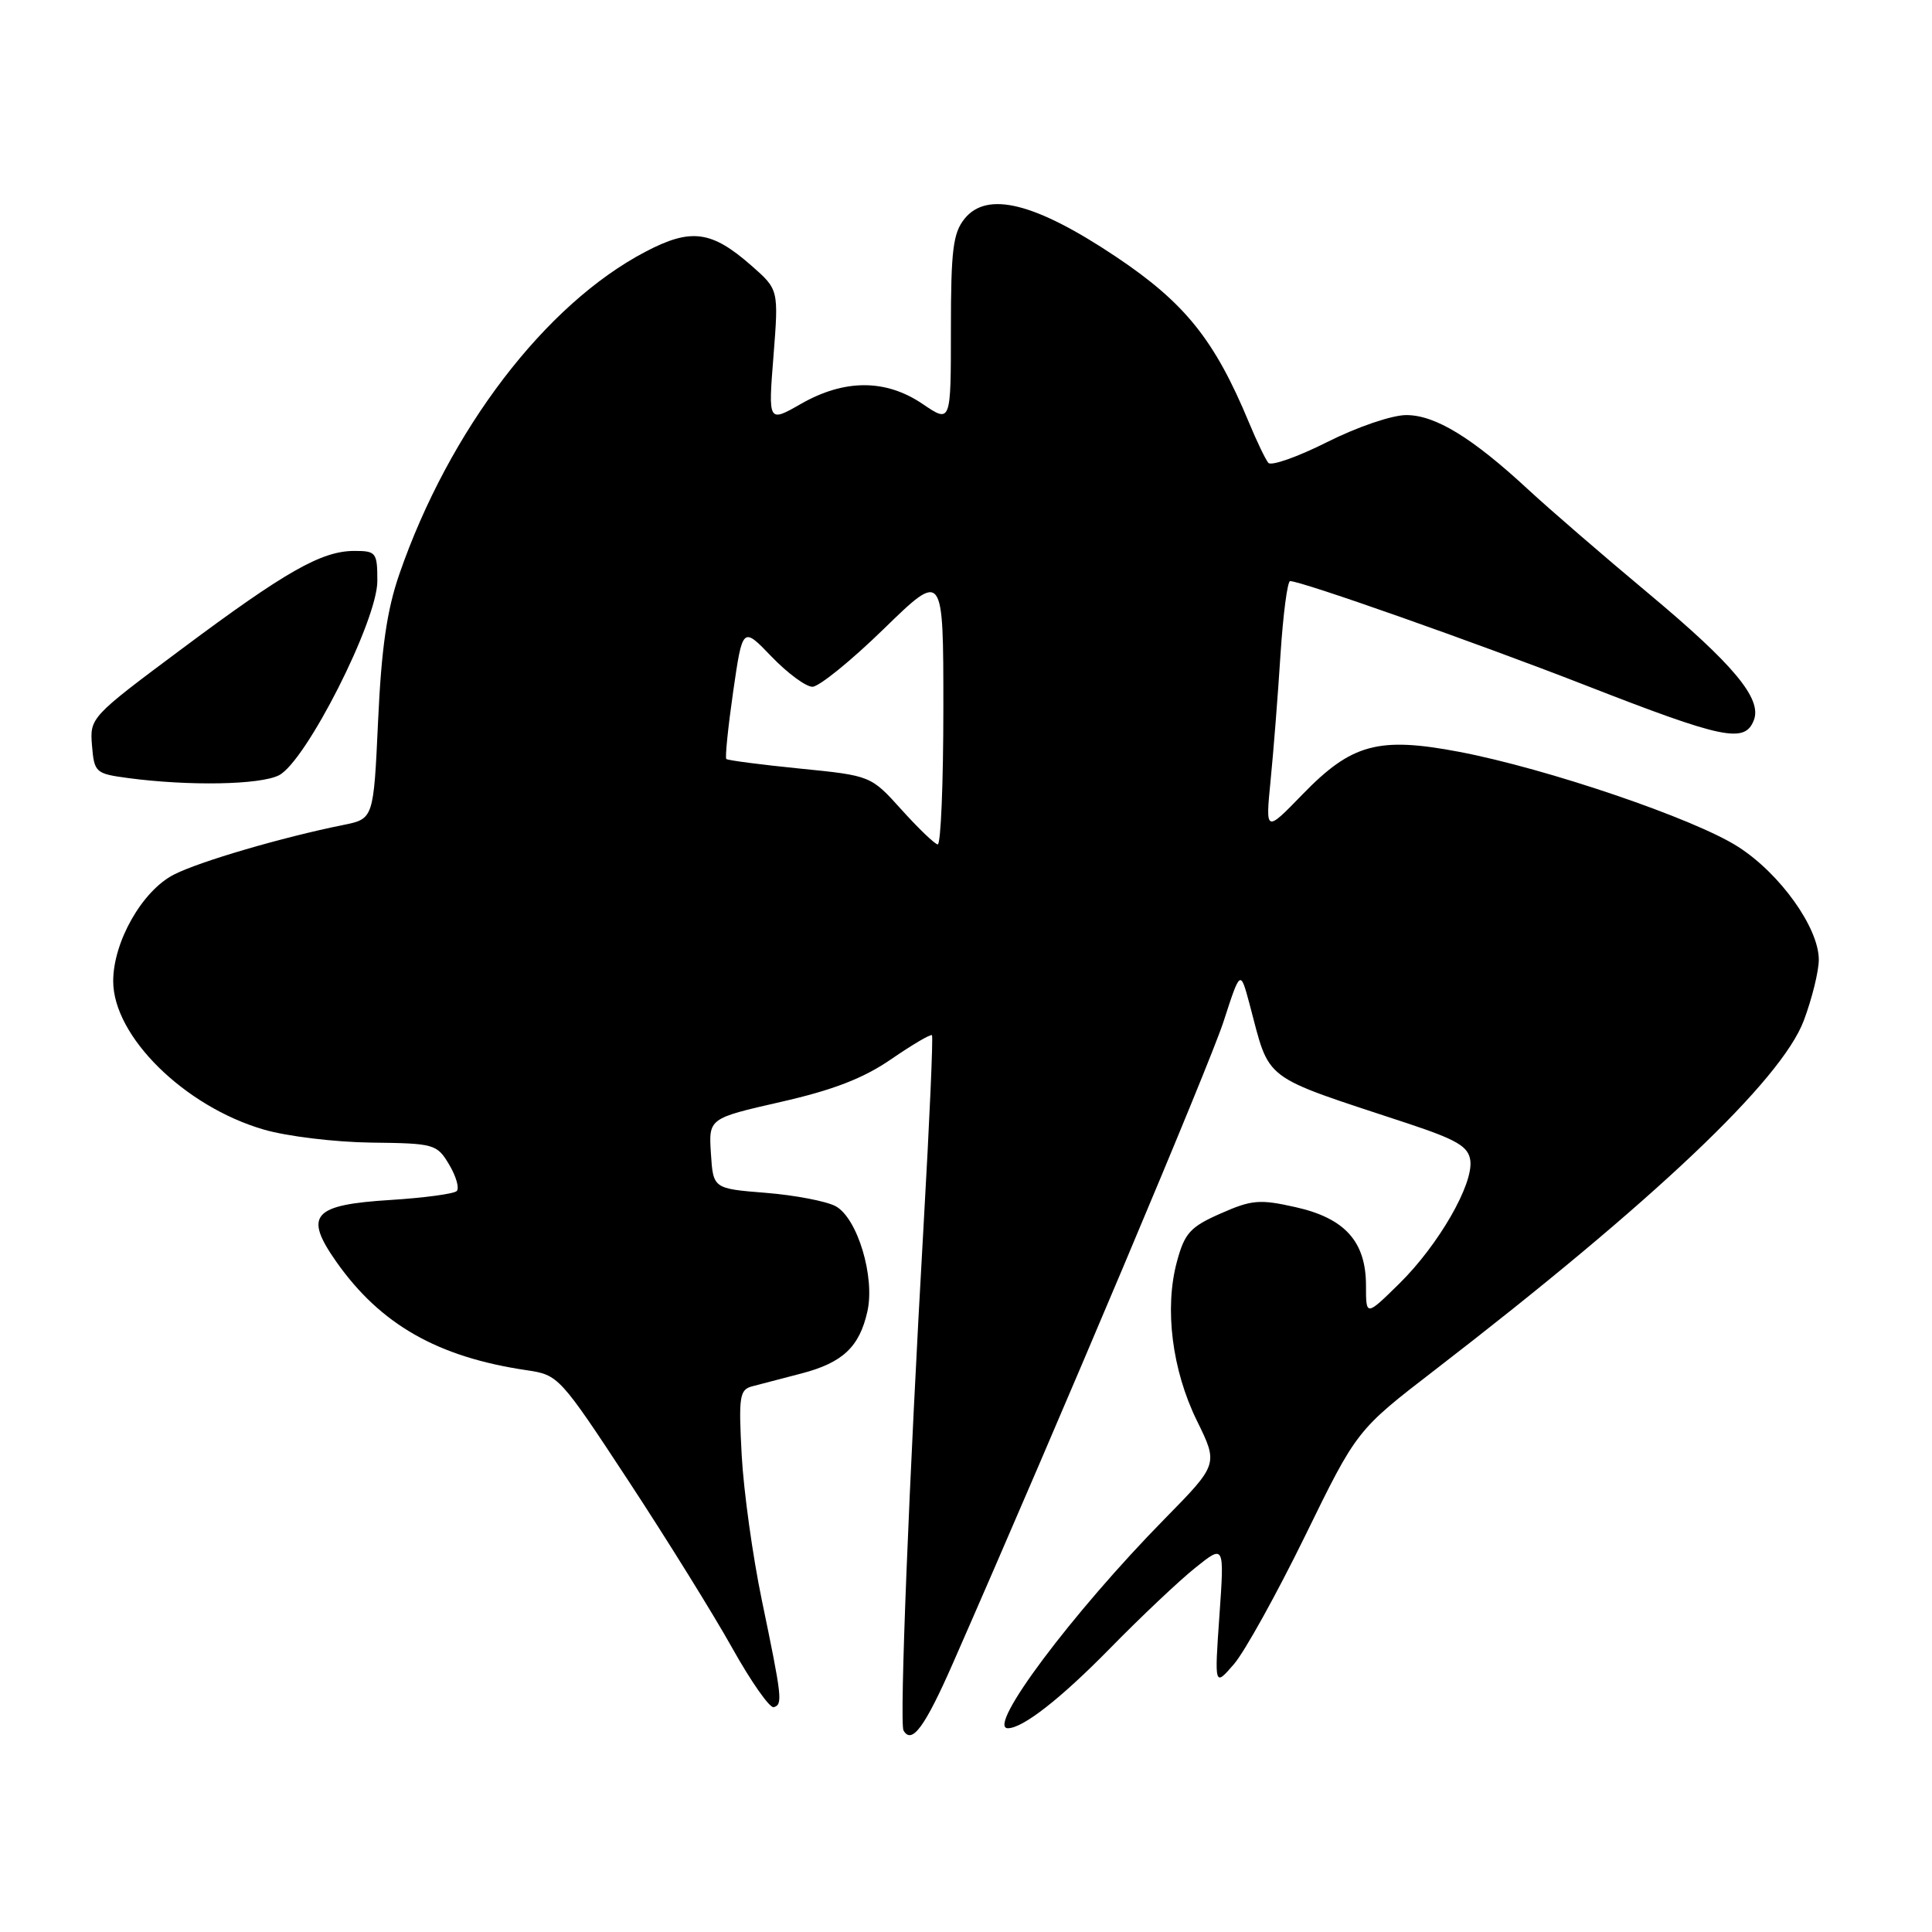 <?xml version="1.0" encoding="UTF-8" standalone="no"?>
<!DOCTYPE svg PUBLIC "-//W3C//DTD SVG 1.1//EN" "http://www.w3.org/Graphics/SVG/1.1/DTD/svg11.dtd" >
<svg xmlns="http://www.w3.org/2000/svg" xmlns:xlink="http://www.w3.org/1999/xlink" version="1.1" viewBox="0 0 256 256">
 <g >
 <path fill="currentColor"
d=" M 126.24 220.45 C 140.45 188.09 160.26 141.11 162.13 135.35 C 164.35 128.50 164.35 128.50 165.56 133.00 C 168.36 143.50 166.84 142.35 186.50 148.85 C 193.04 151.02 194.56 151.91 194.82 153.74 C 195.27 156.89 190.60 164.99 185.40 170.10 C 181.00 174.42 181.00 174.42 181.00 170.34 C 181.00 164.52 178.21 161.41 171.65 159.95 C 166.91 158.88 165.84 158.98 161.73 160.80 C 157.71 162.57 156.97 163.39 155.95 167.17 C 154.27 173.36 155.30 181.54 158.60 188.26 C 161.43 194.02 161.43 194.02 154.32 201.26 C 142.08 213.72 130.64 229.00 133.55 229.00 C 135.53 229.00 140.52 225.10 147.00 218.50 C 151.12 214.29 156.24 209.45 158.37 207.75 C 162.24 204.64 162.24 204.64 161.58 214.07 C 160.92 223.50 160.92 223.50 163.51 220.50 C 164.93 218.85 169.17 211.20 172.94 203.50 C 179.78 189.50 179.78 189.50 190.14 181.52 C 219.08 159.22 236.05 143.15 239.02 135.21 C 240.11 132.30 241.00 128.68 241.00 127.16 C 241.00 122.94 235.88 115.77 230.32 112.21 C 224.52 108.48 204.95 101.83 193.34 99.62 C 182.64 97.59 179.09 98.56 172.59 105.26 C 167.68 110.32 167.68 110.32 168.36 103.41 C 168.74 99.61 169.33 92.11 169.67 86.75 C 170.02 81.39 170.59 77.00 170.95 77.00 C 172.47 77.00 195.71 85.20 210.00 90.77 C 228.40 97.95 231.20 98.53 232.40 95.41 C 233.48 92.58 229.73 88.07 218.50 78.69 C 212.45 73.64 205.25 67.42 202.50 64.87 C 195.06 57.98 190.18 55.00 186.34 55.00 C 184.44 55.00 179.82 56.58 175.85 58.58 C 171.95 60.54 168.44 61.78 168.06 61.33 C 167.68 60.87 166.53 58.48 165.50 56.00 C 160.94 45.02 157.03 40.15 147.86 34.01 C 137.19 26.88 130.82 25.27 127.82 28.97 C 126.28 30.88 126.00 33.11 126.00 43.65 C 126.00 56.07 126.00 56.07 122.27 53.54 C 117.39 50.22 111.92 50.21 106.14 53.51 C 101.79 56.00 101.79 56.00 102.49 47.19 C 103.18 38.37 103.18 38.37 99.57 35.20 C 94.28 30.55 91.56 30.19 85.54 33.35 C 72.26 40.30 59.51 57.00 52.91 76.09 C 51.27 80.83 50.54 85.88 50.10 95.50 C 49.50 108.50 49.50 108.50 45.50 109.31 C 37.41 110.94 26.41 114.16 23.04 115.89 C 18.85 118.03 15.00 124.79 15.00 130.01 C 15.00 137.31 24.43 146.61 34.94 149.67 C 38.00 150.57 44.40 151.34 49.17 151.40 C 57.57 151.50 57.89 151.59 59.52 154.32 C 60.44 155.87 60.89 157.44 60.52 157.82 C 60.15 158.19 56.21 158.72 51.77 159.00 C 41.42 159.64 40.22 161.01 44.57 167.20 C 50.41 175.50 57.99 179.82 69.78 181.56 C 74.00 182.18 74.17 182.37 83.28 196.23 C 88.35 203.95 94.54 213.92 97.03 218.38 C 99.53 222.85 102.00 226.37 102.53 226.21 C 103.73 225.85 103.64 224.99 100.94 212.00 C 99.74 206.22 98.54 197.61 98.28 192.85 C 97.86 185.05 97.99 184.15 99.65 183.70 C 100.67 183.43 103.61 182.66 106.20 181.99 C 111.65 180.57 113.88 178.48 114.93 173.79 C 115.97 169.21 113.61 161.40 110.73 159.83 C 109.50 159.17 105.35 158.37 101.50 158.06 C 94.50 157.50 94.50 157.50 94.20 152.84 C 93.90 148.19 93.90 148.19 103.46 146.01 C 110.41 144.43 114.41 142.88 118.10 140.34 C 120.89 138.42 123.32 136.99 123.49 137.17 C 123.66 137.35 123.17 148.53 122.40 162.00 C 120.44 196.31 119.17 228.35 119.72 229.30 C 120.82 231.20 122.55 228.84 126.24 220.45 Z  M 36.96 102.73 C 40.54 100.91 50.00 82.25 50.00 76.99 C 50.00 73.21 49.84 73.00 46.96 73.00 C 42.62 73.00 37.86 75.70 24.05 86.01 C 12.00 94.99 11.89 95.11 12.19 98.79 C 12.49 102.37 12.66 102.52 17.00 103.10 C 25.06 104.17 34.45 104.00 36.96 102.73 Z  M 119.45 107.28 C 115.39 102.78 115.39 102.78 105.98 101.84 C 100.80 101.32 96.42 100.75 96.24 100.57 C 96.06 100.39 96.47 96.36 97.15 91.63 C 98.40 83.01 98.40 83.01 102.24 87.01 C 104.35 89.20 106.78 91.00 107.65 91.00 C 108.52 91.00 112.78 87.55 117.11 83.33 C 125.00 75.65 125.00 75.65 125.00 93.83 C 125.00 103.82 124.66 111.95 124.25 111.89 C 123.84 111.83 121.68 109.76 119.45 107.28 Z "/>
</g>
</svg>